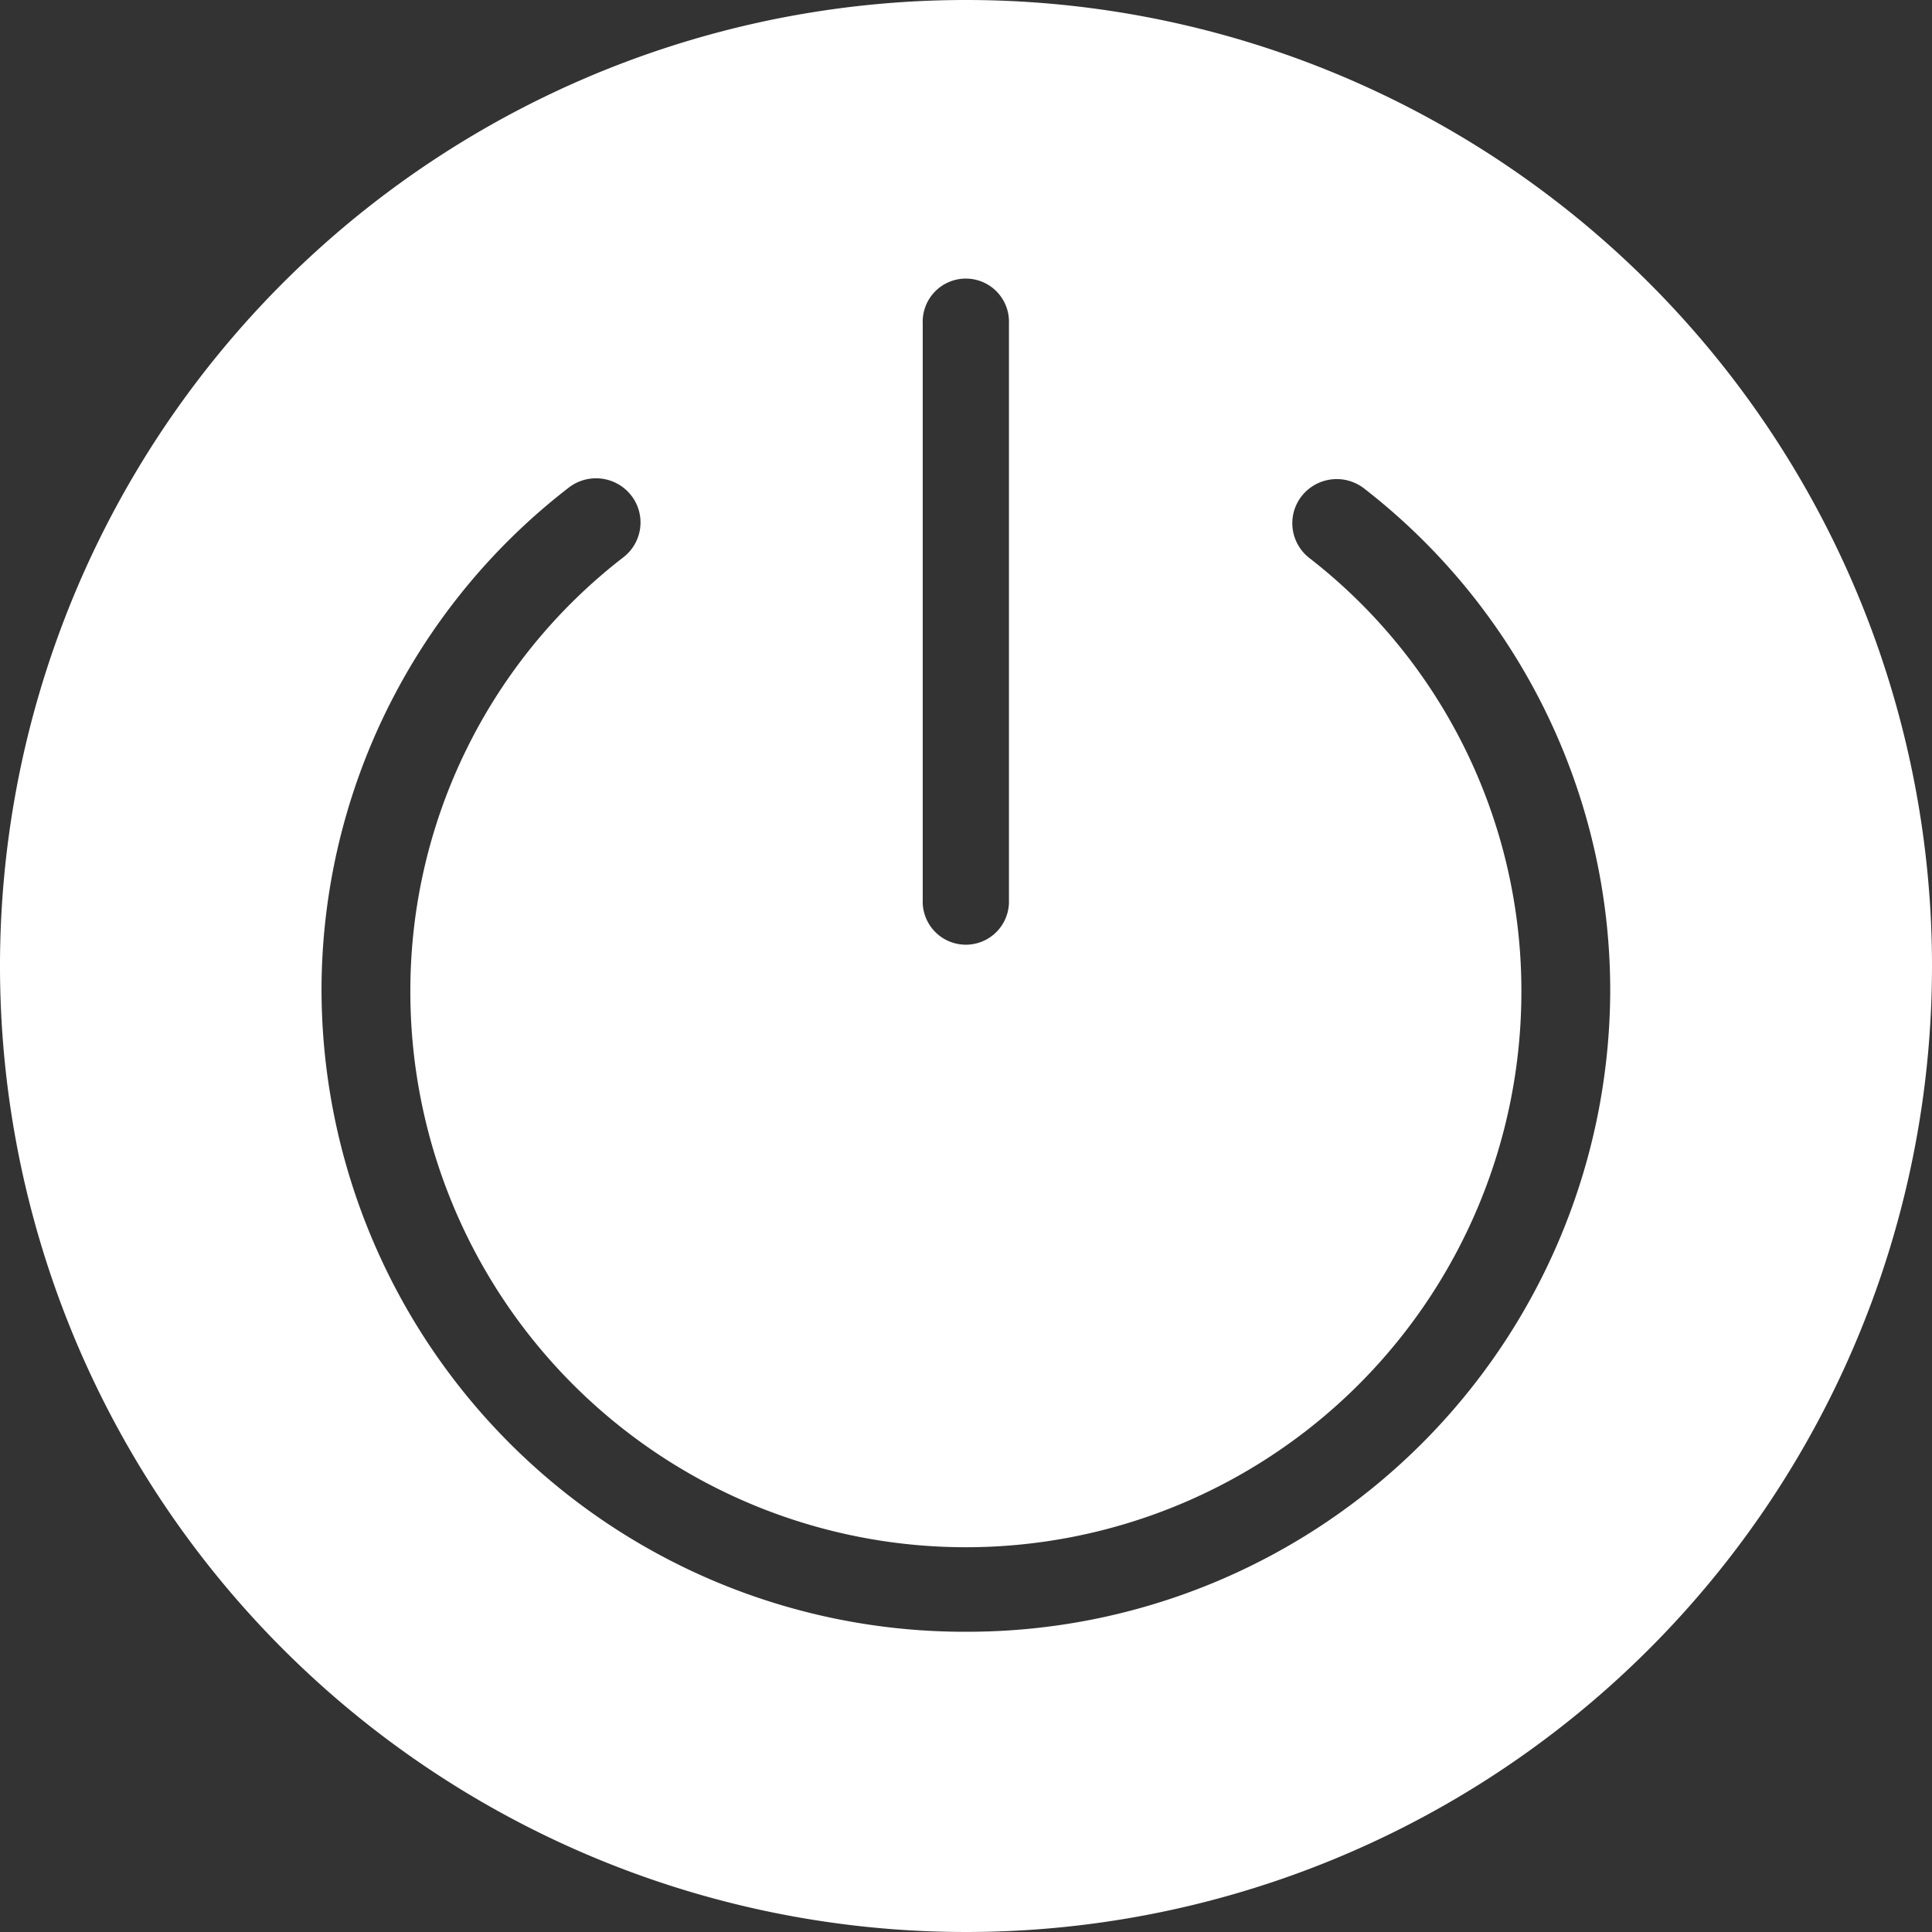 <svg xmlns="http://www.w3.org/2000/svg" width="29.6" height="29.6" viewBox="0 0 29.6 29.6">
  <rect x="0" y="0" width="29.6" height="29.6" fill="#333333" stroke="none"/>
  <g id="Group_26509" data-name="Group 26509" transform="translate(-5 -5)">
    <g id="Group_26508" data-name="Group 26508" transform="translate(5 5)">
      <path id="Path_18332" data-name="Path 18332" d="M19.8,5A14.8,14.8,0,1,0,34.6,19.8,14.8,14.8,0,0,0,19.8,5Zm-.663,4.955a.661.661,0,1,1,1.321,0v8.832a.661.661,0,1,1-1.321,0ZM19.8,30a9.851,9.851,0,0,1-9.874-9.806,9.731,9.731,0,0,1,3.786-7.722.684.684,0,0,1,.956.115.673.673,0,0,1-.116.95,8.39,8.39,0,0,0-3.265,6.657,8.511,8.511,0,0,0,17.022,0,8.391,8.391,0,0,0-3.25-6.646.674.674,0,0,1-.114-.95.684.684,0,0,1,.956-.113,9.733,9.733,0,0,1,3.769,7.708A9.85,9.85,0,0,1,19.8,30Z" transform="translate(-5 -5)" fill="#fff"/>
    </g>
  </g>
</svg>
